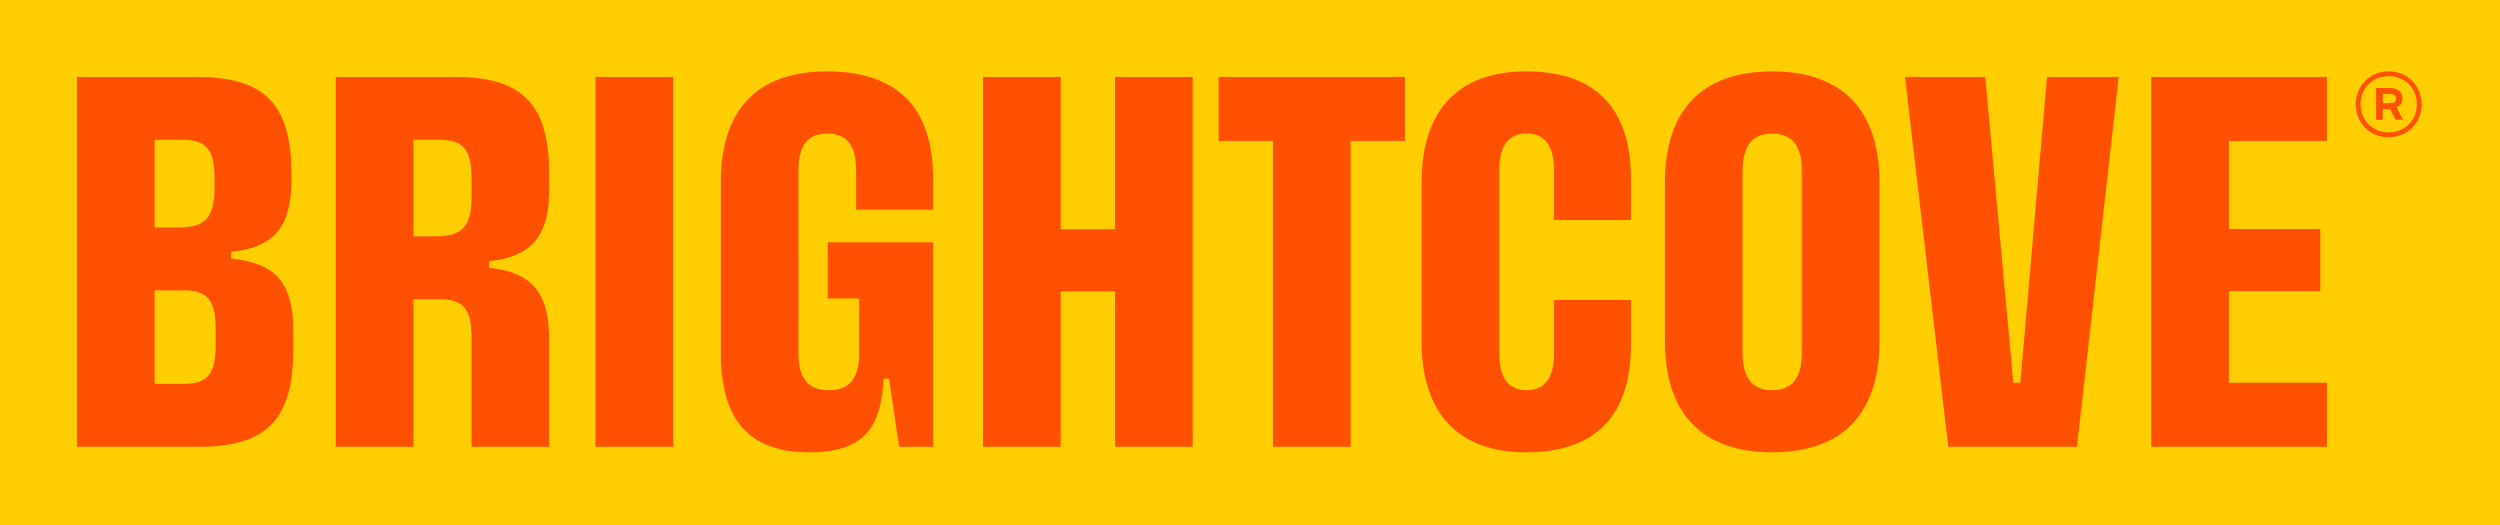 <?xml version="1.0" encoding="utf-8"?>
<!-- Generator: Adobe Illustrator 25.0.0, SVG Export Plug-In . SVG Version: 6.00 Build 0)  -->
<svg version="1.1" id="Layer_1" xmlns="http://www.w3.org/2000/svg" xmlns:xlink="http://www.w3.org/1999/xlink" x="0px" y="0px"
	 viewBox="0 0 676 142" style="enable-background:new 0 0 676 142;" xml:space="preserve">
<style type="text/css">
	.st0{fill:#FFCE00;}
	.st1{fill:#FF5000;}
</style>
<rect class="st0" width="676" height="142"/>
<path class="st1" d="M161,20.8h21v100h-21V20.8z M148.5,47.1V51c0,12.7-4.5,18.4-16.3,19.6v1.8c11.8,1.2,16.3,6.9,16.3,19.6v28.8
	h-21V91.3c0-8-2.4-10.4-8.7-10.4h-7v39.9h-21v-100H123C141.7,20.8,148.5,28.6,148.5,47.1z M127.5,48.2c0-8-2.4-10.4-8.7-10.4h-7
	v26.1h6c7,0,9.7-2.5,9.7-10.7V48.2z M79.3,89.5v5c0,18.5-6.8,26.3-25.5,26.3h-33v-100h32.5c18.7,0,25.5,7.8,25.5,26.3v1.4
	c0,12.7-4.5,18.4-16.3,19.6v1.8C74.8,71.1,79.3,76.8,79.3,89.5z M41.8,61.5h6.5c7,0,9.7-2.5,9.7-10.7v-2.6c0-8-2.4-10.4-8.7-10.4
	h-7.5V61.5z M58.3,88.9c0-8-2.4-10.4-8.7-10.4h-7.8v25.3h7.8c6.3,0,8.7-2.4,8.7-10.4V88.9z M223.6,19.3c-19,0-28.7,10.5-28.7,30v46
	c0,18.2,7.5,27,24,27c13.8,0,19.4-5.8,20-19.9h1.5l2.7,18.4h9.2V65.5h-28.5v15.2h8.5v14.8c0,7-2.7,10-8.2,10s-8.2-3-8.2-10V46.1
	c0-7,2.7-10,7.8-10c5.1,0,7.8,3,7.8,10v10.6h20.8v-8.4C252.3,29.2,242.8,19.3,223.6,19.3z M546.3,103.5h-1.9l-7.6-82.7h-21.7
	l11.7,100h34.8l11.3-100h-19.4L546.3,103.5z M508.2,49.3v43c0,19.5-10,30-29,30s-29-10.5-29-30v-43c0-19.5,10-30,29-30
	S508.2,29.8,508.2,49.3z M487.2,46.1c0-7-2.9-10-8-10c-5.1,0-8,3-8,10v49.4c0,7,2.9,10,8,10c5.1,0,8-3,8-10V46.1z M629.2,38.1V20.8
	h-47.5v100h47.5v-17.3h-26.5V78.7h24.7V61.9h-24.7V38.1H629.2z M329.5,38.1h14.7v82.7h21V38.1h14.7V20.8h-50.4V38.1z M412.7,19.3
	c-18.4,0-28.3,10.5-28.3,30v43c0,19.5,9.9,30,28.3,30c18.7,0,28.3-9.9,28.3-29V81.1h-20.8v14.4c0,7-2.7,10-7.4,10s-7.4-3-7.4-10
	V46.1c0-7,2.7-10,7.4-10s7.4,3,7.4,10v13.4H441V48.3C441,29.2,431.4,19.3,412.7,19.3z M301.5,62h-14.7V20.8h-21v100h21v-42h14.7v42
	h21v-100h-21V62z"/>
<g>
	<path class="st1" d="M649.6,26.8v-0.3c0-1.6-1.2-2.7-3.4-2.7h-3.7v8.6h1.8v-2.9h2l1.5,2.9h2l-1.8-3.4
		C649,28.7,649.6,27.9,649.6,26.8 M644.3,25.4h2c1.1,0,1.6,0.4,1.6,1.2v0.1c0,0.7-0.5,1.2-1.6,1.2h-2V25.4z"/>
	<path class="st1" d="M645.9,19.3c-5,0-8.9,3.8-8.9,8.9s3.8,8.9,8.9,8.9c5,0,8.9-3.8,8.9-8.9S650.9,19.3,645.9,19.3 M645.9,35.8
		c-4.4,0-7.6-3.2-7.6-7.6s3.2-7.6,7.6-7.6c4.4,0,7.6,3.2,7.6,7.6S650.2,35.8,645.9,35.8"/>
</g>
</svg>
